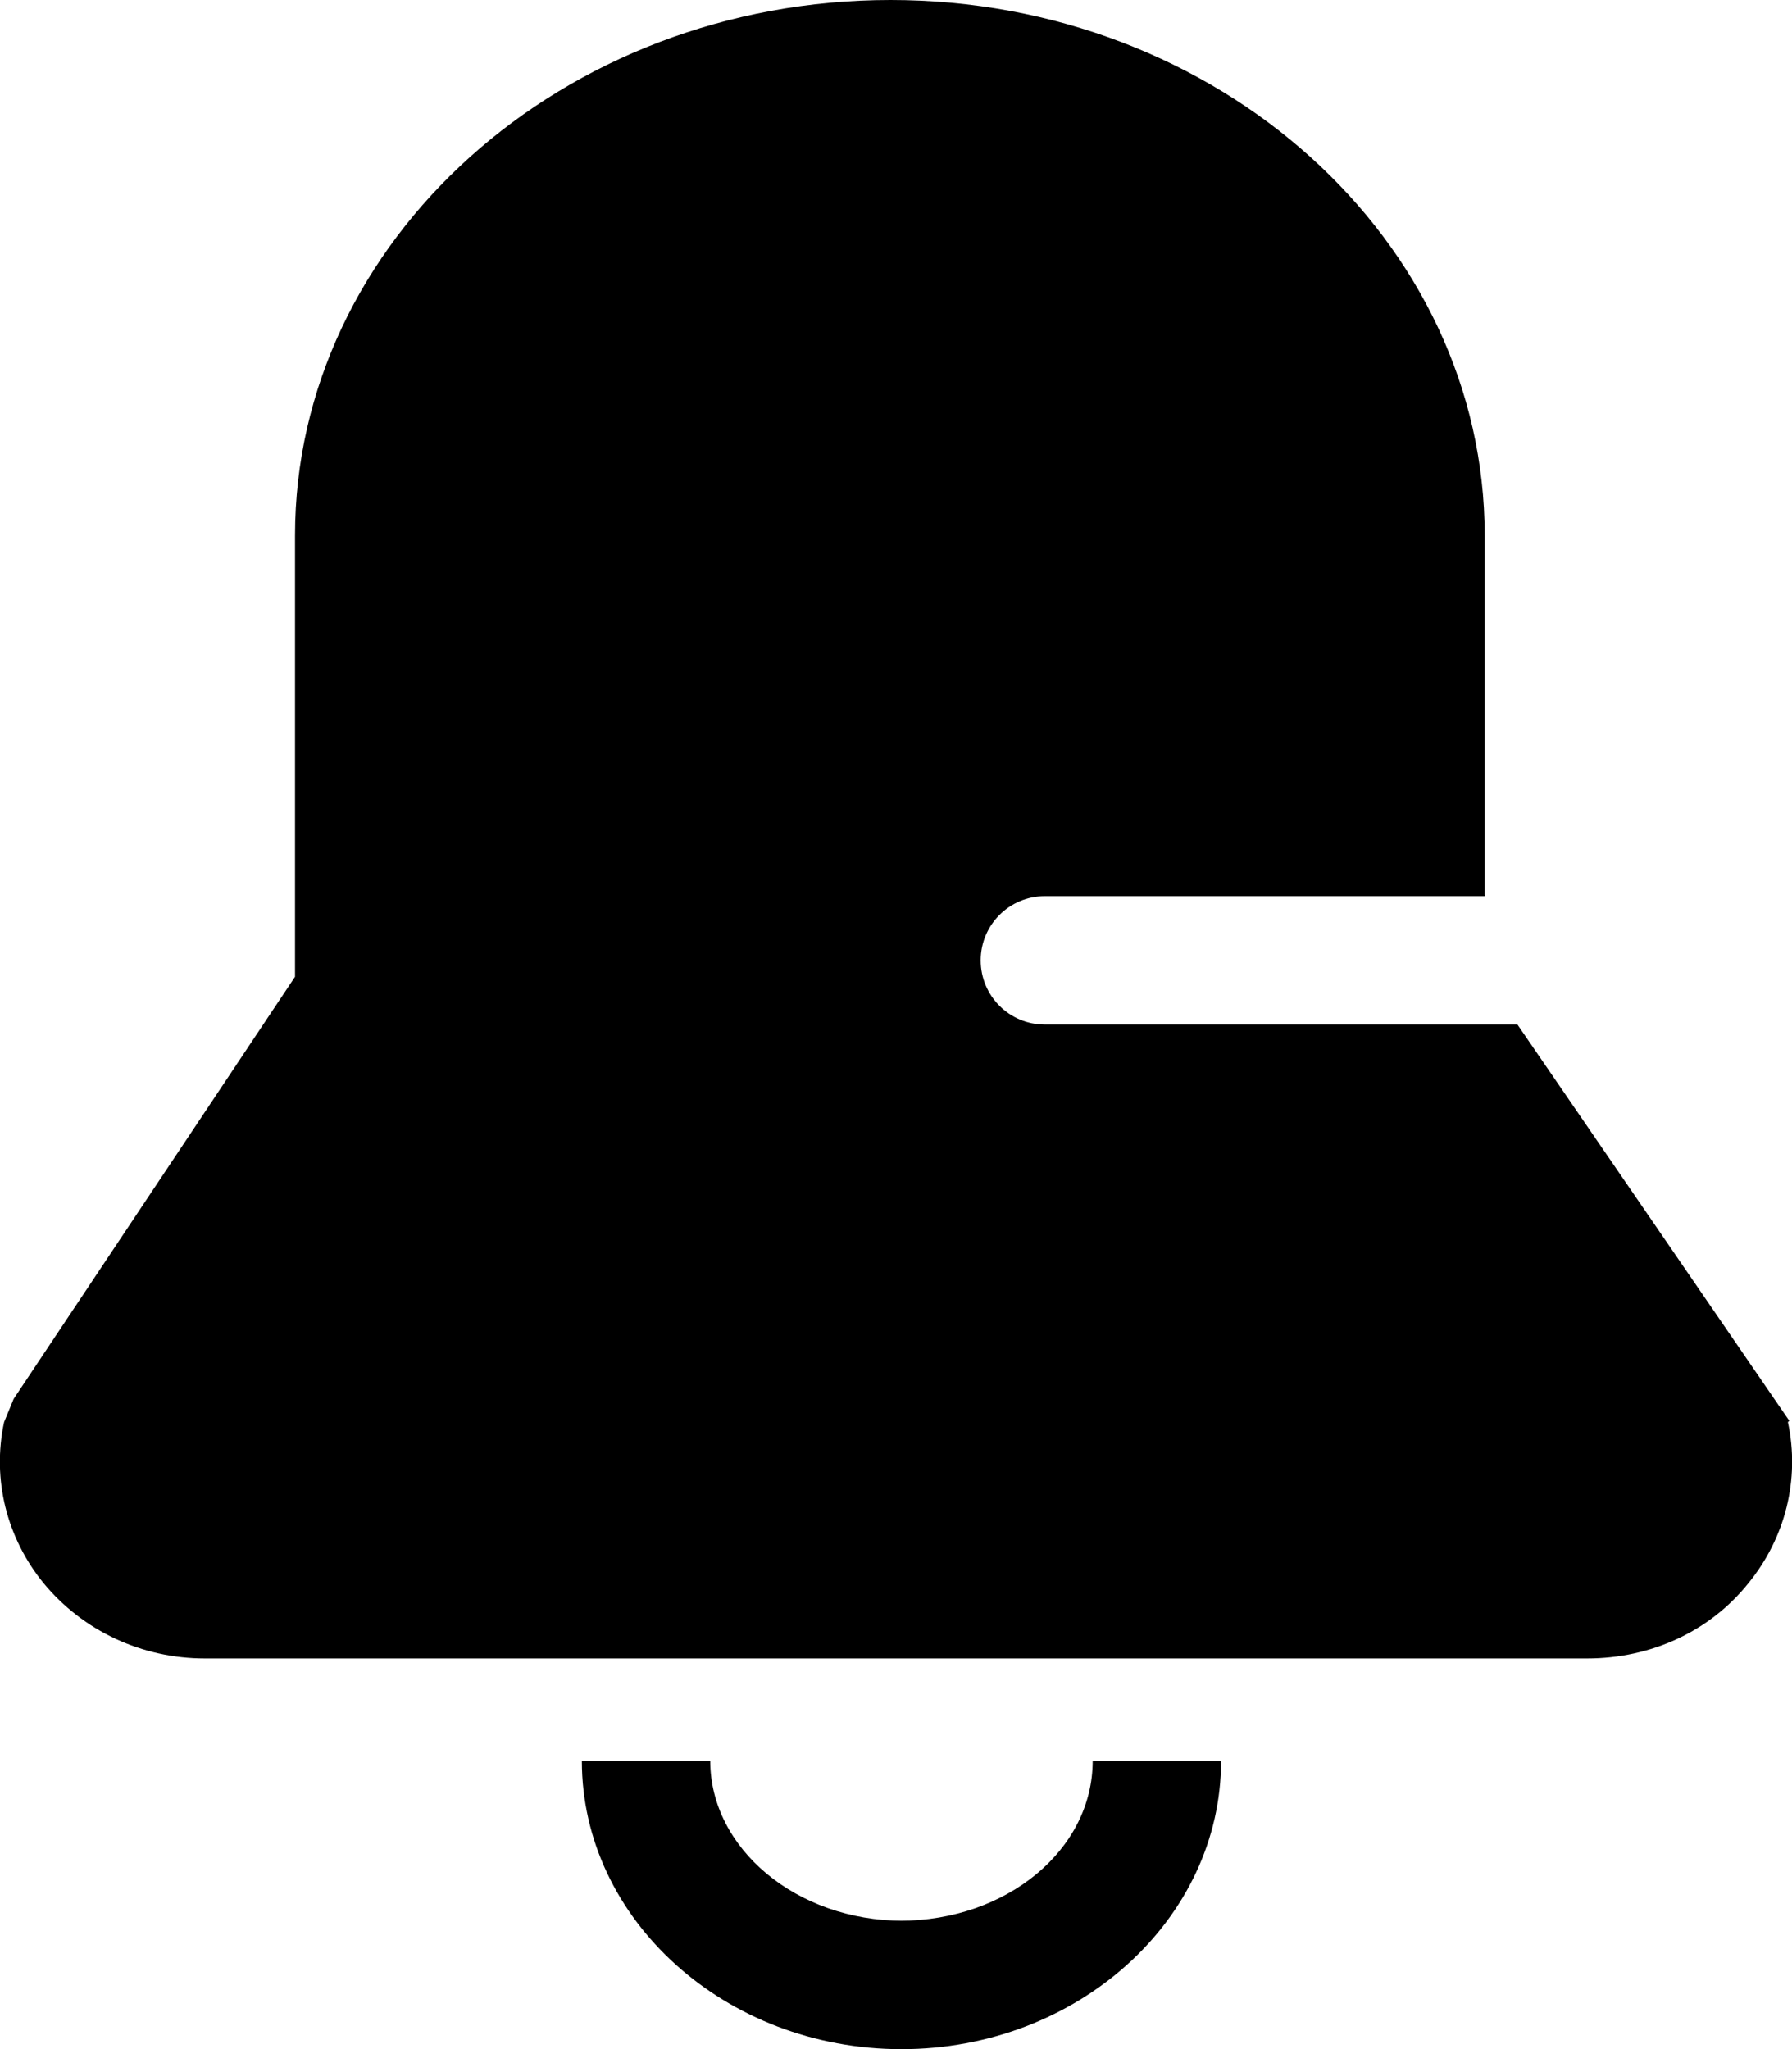 <?xml version="1.0" encoding="UTF-8"?><svg id="Layer_2" xmlns="http://www.w3.org/2000/svg" viewBox="0 0 13.12 15"><defs><style>.cls-1</style></defs><g id="Layer_1-2"><g><path class="cls-1" d="M6.61,14.06c-.78,0-1.41-.53-1.41-1.17h-.94c0,1.16,1.05,2.11,2.34,2.11s2.34-.95,2.34-2.11h-.94c0,.65-.63,1.17-1.41,1.17Z"/><path class="cls-1" d="M13.1,10.4l-1.99-2.9h-3.46c-.26,0-.47-.21-.47-.47s.21-.47,.47-.47h3.22V3.92c0-2.16-1.95-3.92-4.35-3.92S2.16,1.76,2.16,3.92v3.23L.1,10.24l-.07,.17c-.09,.42,.02,.85,.29,1.18,.29,.35,.72,.55,1.18,.55H11.62c.47,0,.9-.2,1.18-.55,.27-.33,.38-.76,.29-1.18Z"/></g></g></svg>